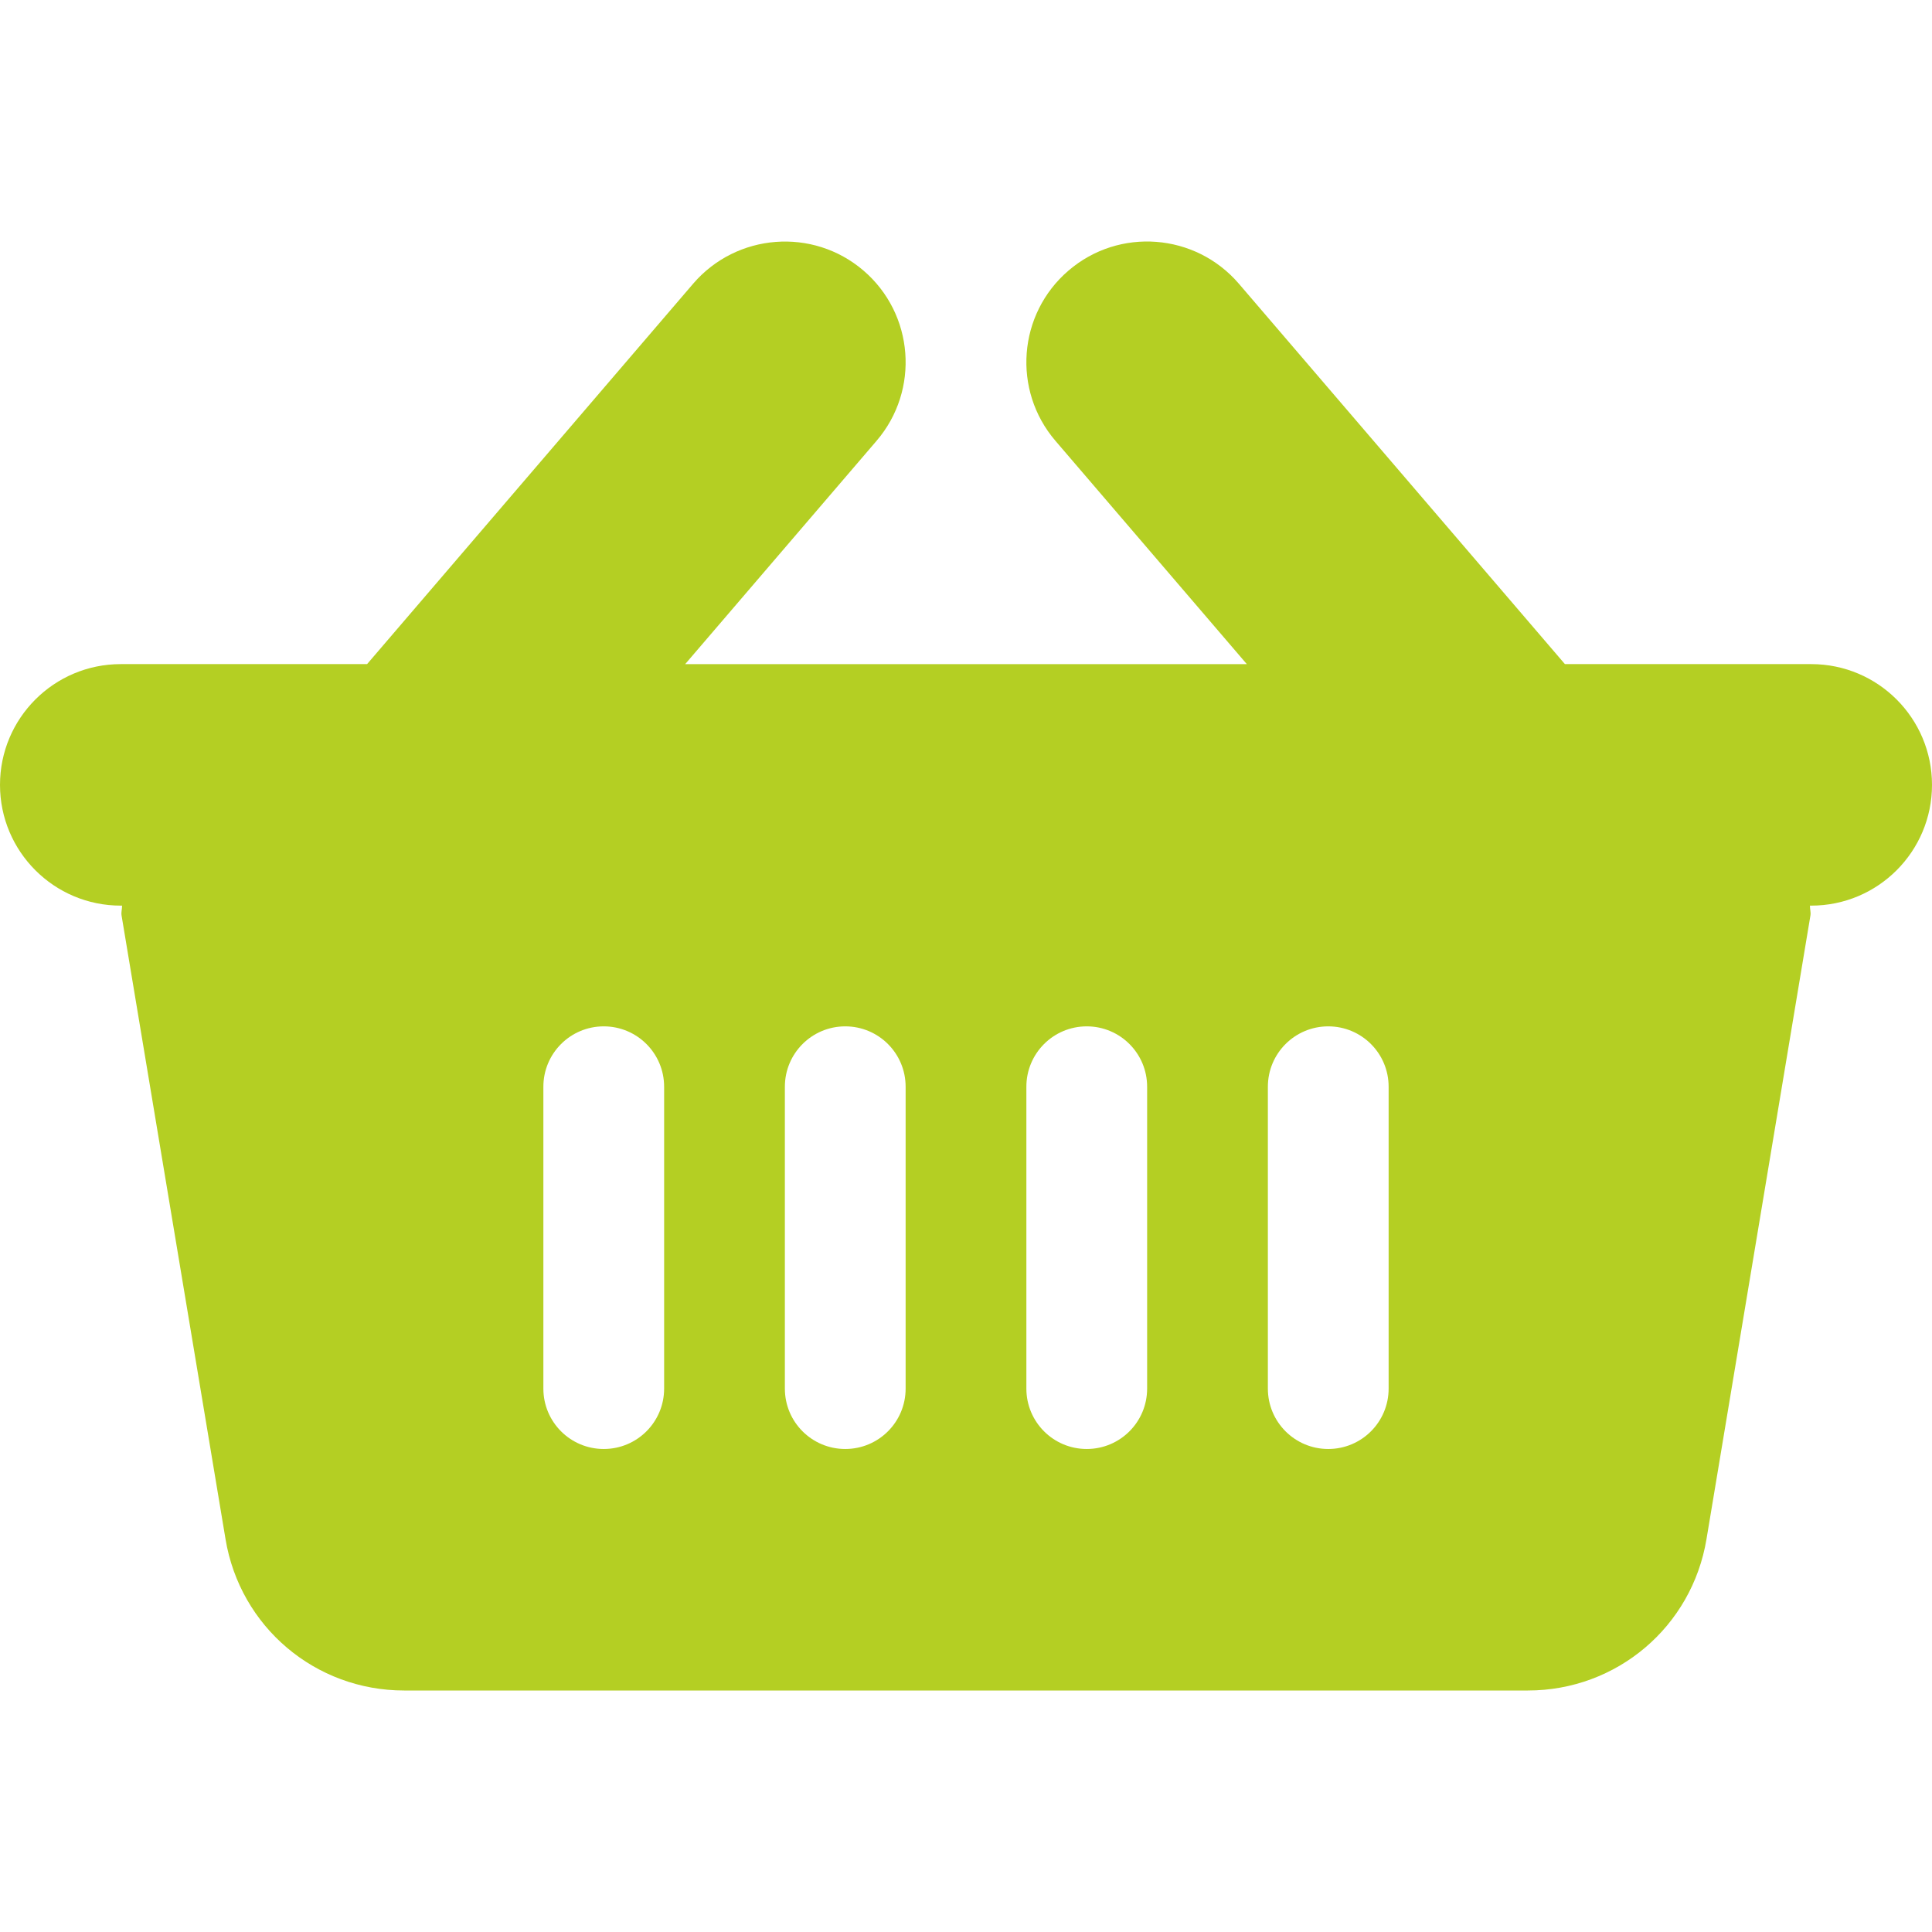 <svg width="161" height="161" viewBox="0 0 161 161" fill="none" xmlns="http://www.w3.org/2000/svg">
<path d="M150.938 55.343H130.41L103.234 23.637C99.613 19.422 93.255 18.93 89.044 22.547C84.824 26.163 84.337 32.516 87.954 36.737L103.902 55.344H57.098L73.046 36.737C76.663 32.516 76.176 26.163 71.956 22.547C67.745 18.936 61.387 19.427 57.766 23.638L30.59 55.343H10.062C4.505 55.343 0 59.849 0 65.406C0 70.963 4.505 75.469 10.062 75.469H10.173C10.173 75.783 10.085 76.016 10.131 76.294L18.794 128.262C20.007 135.568 26.267 140.875 33.681 140.875H127.319C134.733 140.875 140.993 135.568 142.207 128.262L150.869 76.294C150.915 76.016 150.827 75.783 150.827 75.469H150.938C156.495 75.469 161 70.963 161 65.406C161 59.849 156.495 55.343 150.938 55.343ZM55.344 115.718C55.344 118.499 53.093 120.749 50.312 120.749C47.532 120.749 45.281 118.499 45.281 115.718V90.562C45.281 87.781 47.532 85.53 50.312 85.53C53.093 85.53 55.344 87.781 55.344 90.562V115.718ZM75.469 115.718C75.469 118.499 73.219 120.749 70.438 120.749C67.656 120.749 65.406 118.499 65.406 115.718V90.562C65.406 87.781 67.656 85.53 70.438 85.53C73.219 85.53 75.469 87.781 75.469 90.562V115.718ZM95.594 115.718C95.594 118.499 93.344 120.749 90.562 120.749C87.781 120.749 85.531 118.499 85.531 115.718V90.562C85.531 87.781 87.781 85.53 90.562 85.53C93.344 85.53 95.594 87.781 95.594 90.562V115.718ZM115.719 115.718C115.719 118.499 113.469 120.749 110.688 120.749C107.906 120.749 105.656 118.499 105.656 115.718V90.562C105.656 87.781 107.906 85.53 110.688 85.53C113.469 85.53 115.719 87.781 115.719 90.562V115.718Z" fill="#B4CF23"/>
</svg>

